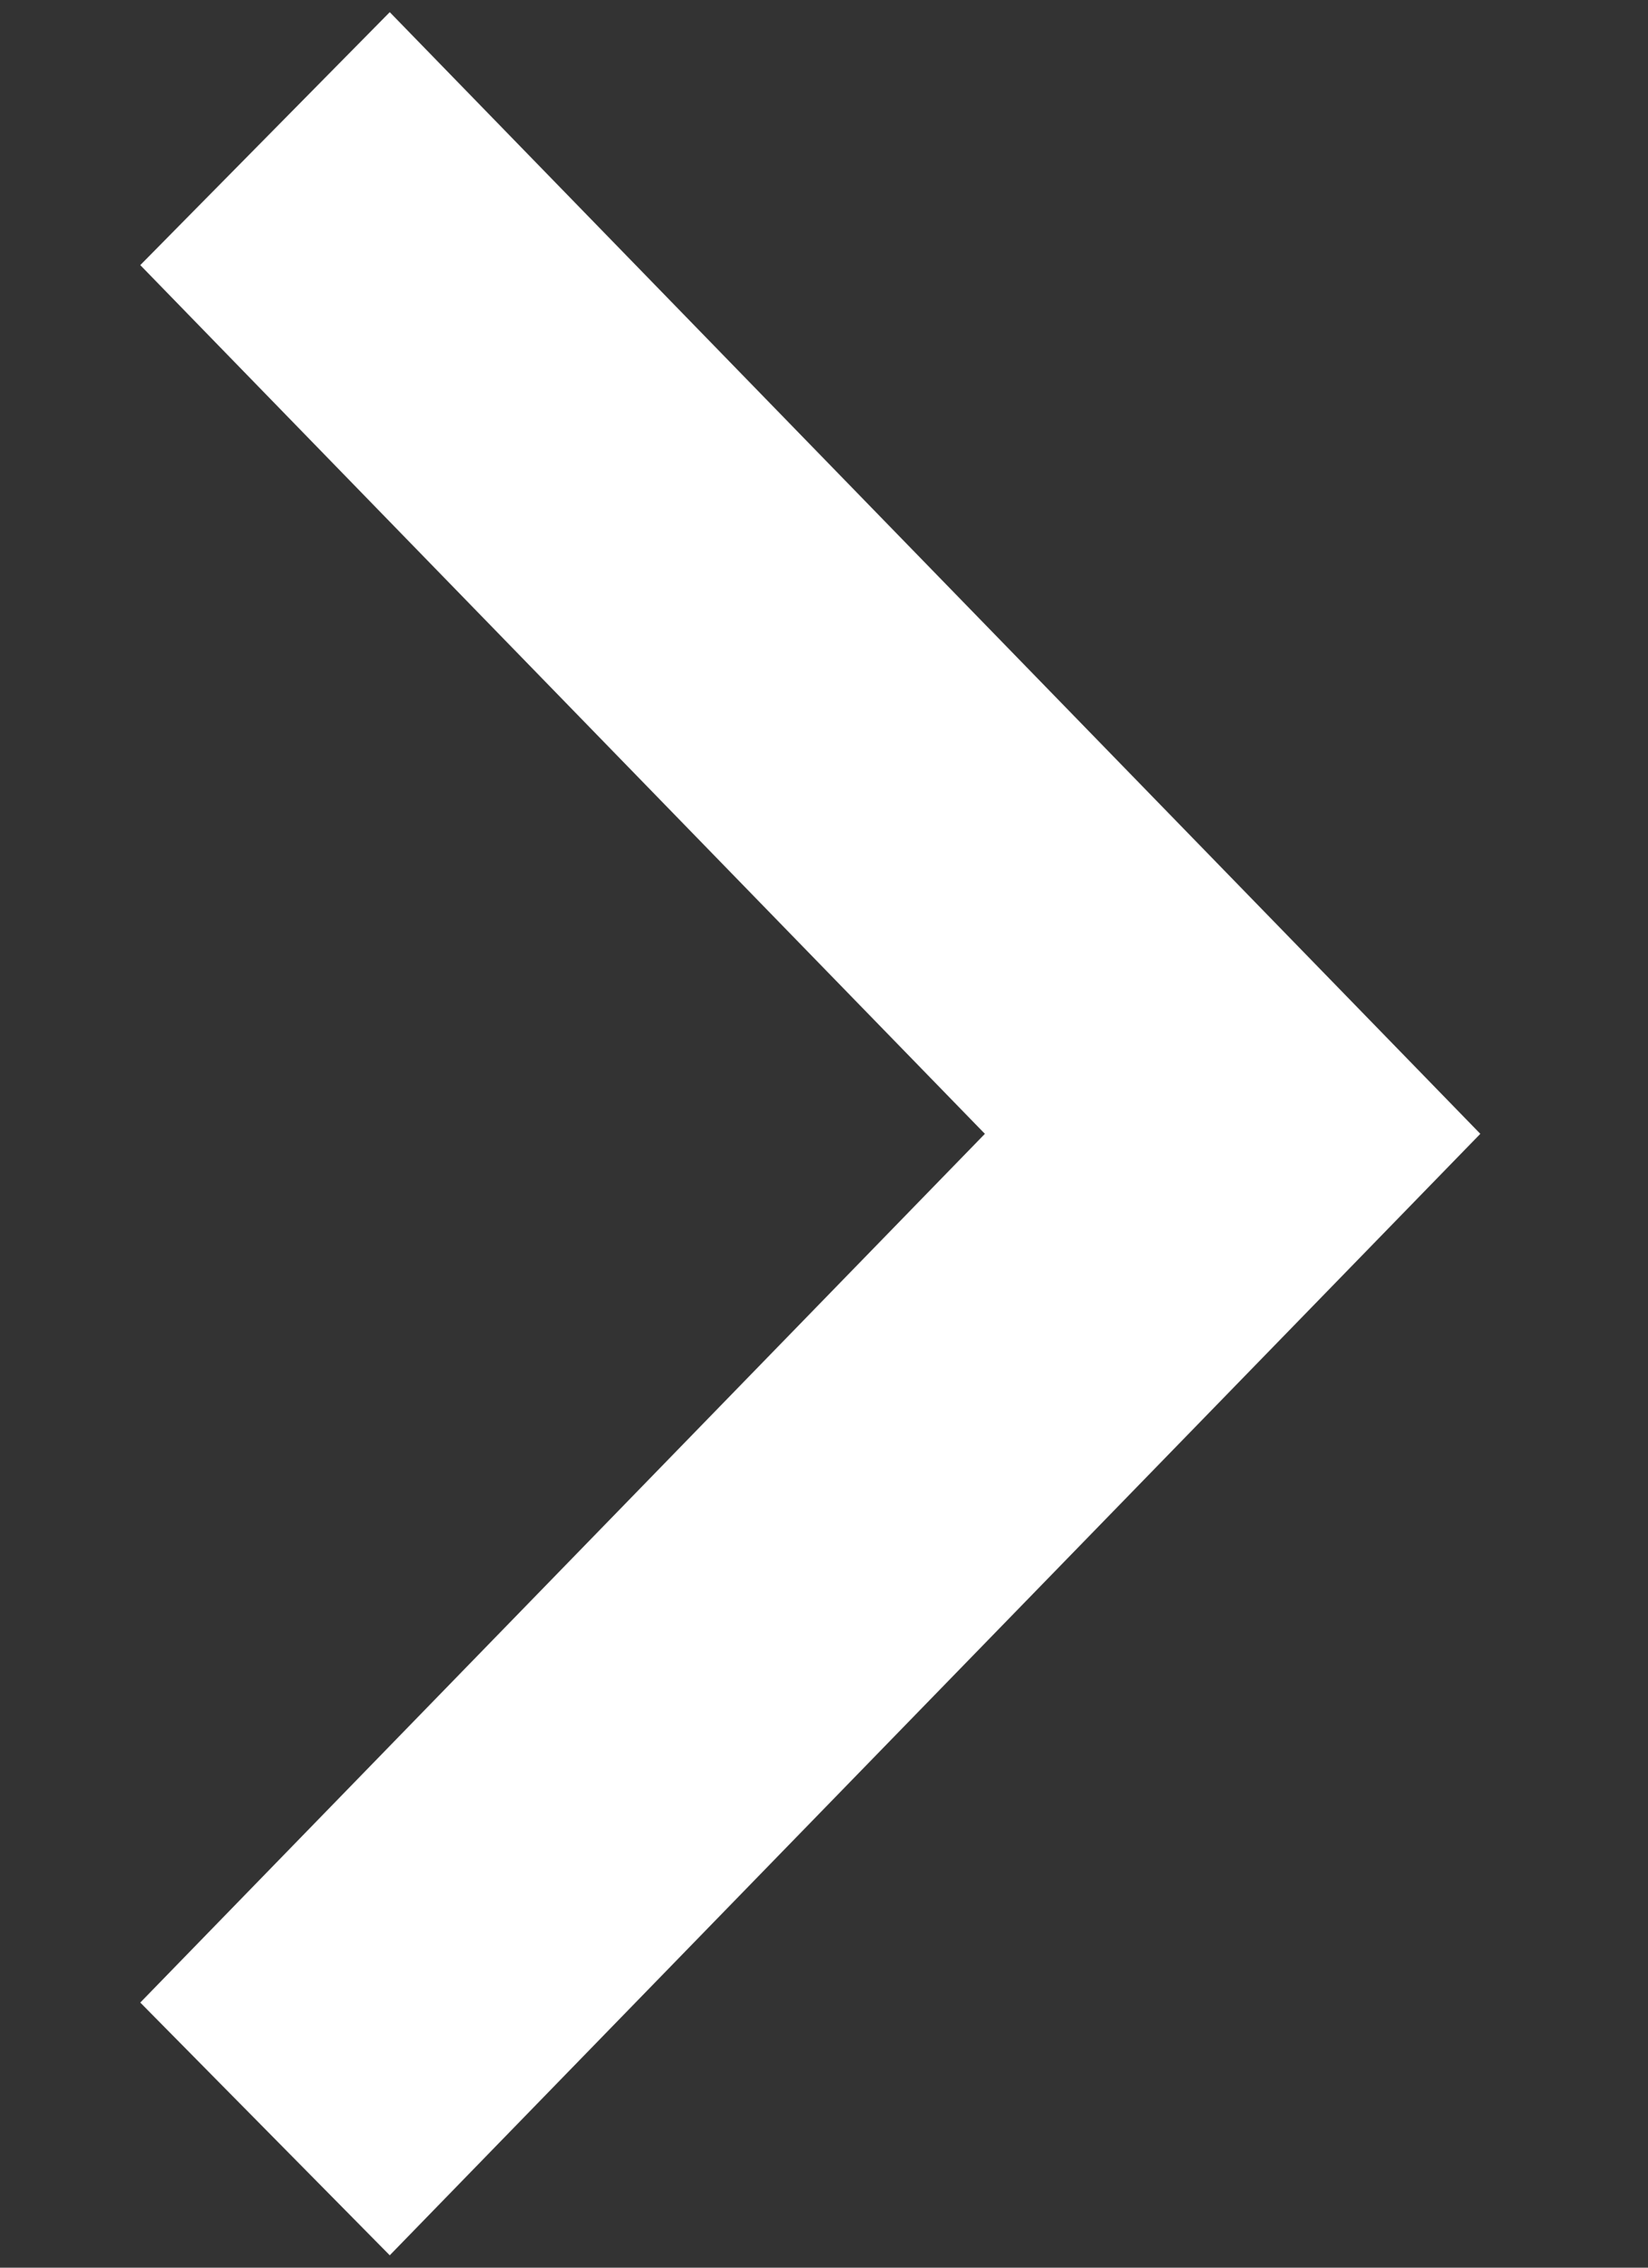 <svg xmlns="http://www.w3.org/2000/svg" width="8" height="11" viewBox="0 0 8 11">
  <rect x="0" y="0" width="8" height="11" fill="#333333" stroke="none"/>
  <defs>
    <style>
      .cls-1 {
        fill: #fff;
        fill-rule: evenodd;
      }
    </style>
  </defs>
  <path id="Form_1_копия" data-name="Form 1 копия" class="cls-1" d="M1.892,10.94L7.186,5.5,1.892,0.059,0.681,1.286,4.781,5.5l-4.1,4.214Z"/>
</svg>
